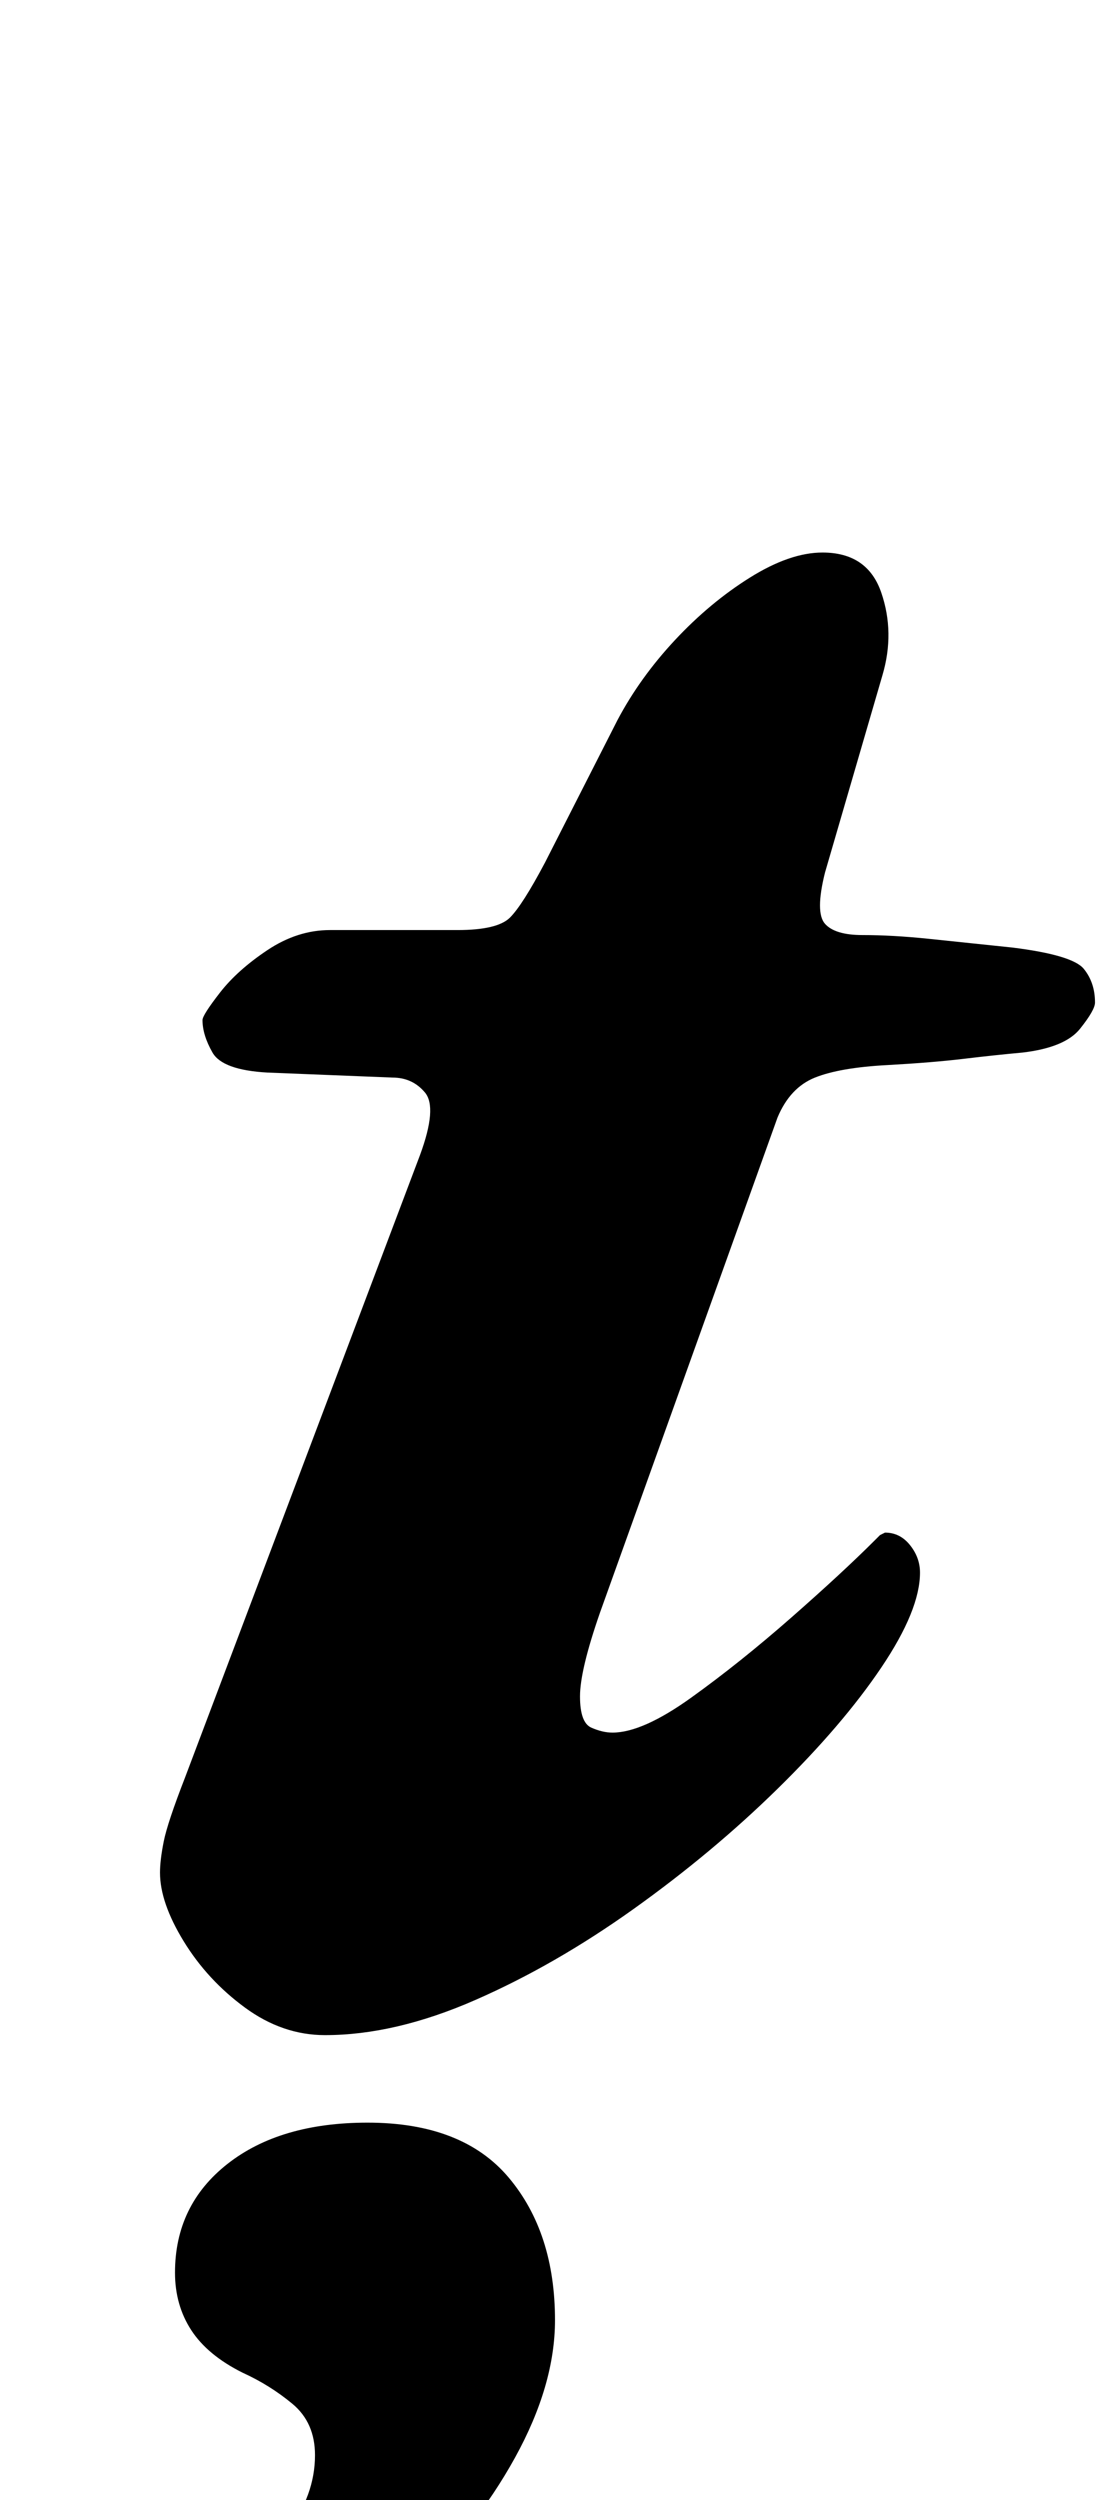 <?xml version="1.0" standalone="no"?>
<!DOCTYPE svg PUBLIC "-//W3C//DTD SVG 1.1//EN" "http://www.w3.org/Graphics/SVG/1.1/DTD/svg11.dtd" >
<svg xmlns="http://www.w3.org/2000/svg" xmlns:xlink="http://www.w3.org/1999/xlink" version="1.1" viewBox="-30 0 448 1000">
  <g transform="matrix(1 0 0 -1 0 800)">
   <path fill="currentColor"
d="M100 -14q-17 0 -32 11t-24.5 26.5t-9.5 27.5q0 5 1.5 12.5t8.5 25.5l94 249q7 19 2 25t-13 6l-50 2q-18 1 -22 8t-4 13q0 2 7 11t19 17t25 8h51q16 0 21 5t14 22l29 57q9 17 23 32t30 25t29 10q18 0 23.5 -16t0.5 -33l-23 -79q-4 -16 0 -20.5t15 -4.5q12 0 26.5 -1.5
t33.5 -3.5q24 -3 28.5 -8.5t4.5 -13.5q0 -3 -6 -10.5t-23 -9.5q-11 -1 -23.5 -2.5t-30.5 -2.5q-19 -1 -29 -5t-15 -16l-71 -198q-8 -23 -8 -33.5t4.5 -12.5t8.5 -2q12 0 31.5 14t40 32t33.5 31l2 2t2 1q6 0 10 -5t4 -11q0 -15 -15.5 -38t-41.5 -48.5t-57.5 -48t-63.5 -36.5
t-60 -14zM4 -294q-24 0 -24 14q0 7 5.5 12.5t18.5 9.5q29 8 49.5 19.5t31.5 26t11 30.5q0 13 -9 20.5t-20 12.5q-14 7 -20.5 17t-6.5 23q0 27 21 43.5t56 16.5q38 0 56.5 -22t18.5 -57q0 -26 -16 -55t-42.5 -54t-60 -41t-69.5 -16z" />
  </g>

</svg>
